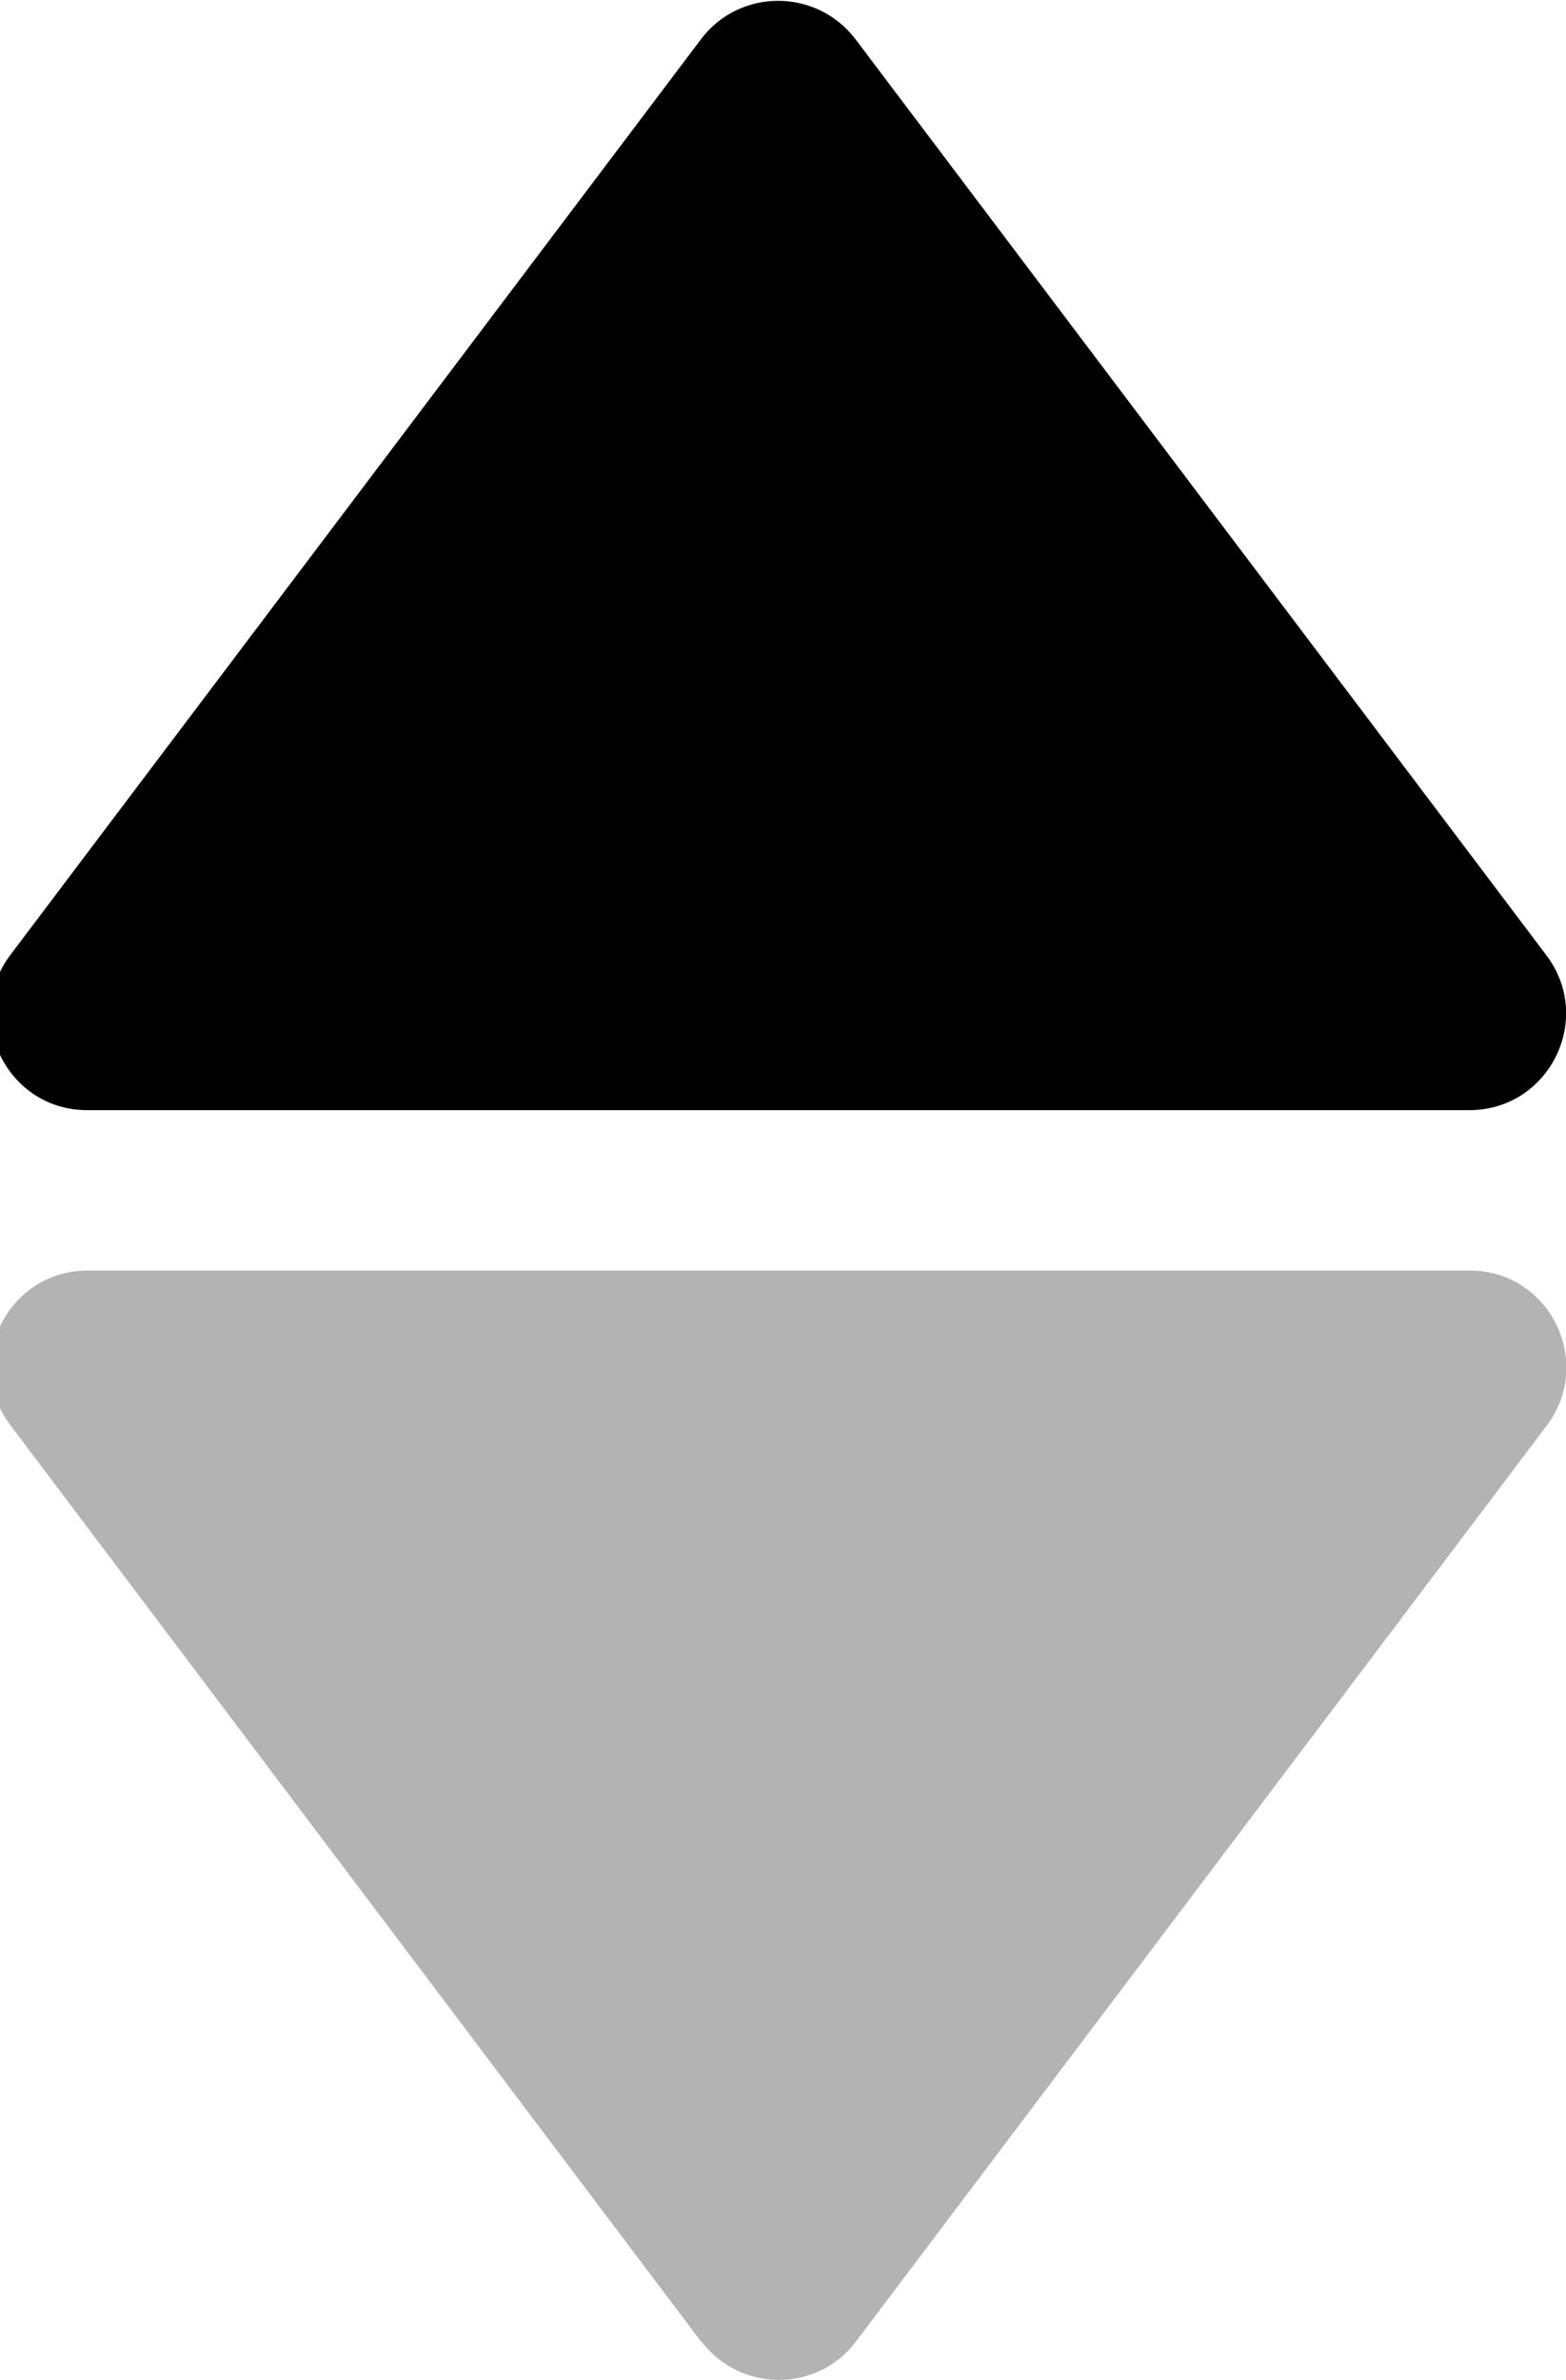 <?xml version="1.0" encoding="UTF-8"?><svg id="Layer_1" xmlns="http://www.w3.org/2000/svg" width="32.9" height="50" viewBox="0 0 32.9 50"><defs><style>.cls-1{fill:#000;}.cls-1,.cls-2{stroke-width:0px;}.cls-2{fill:rgba(0,0,0,.3);}</style></defs><path class="cls-1" d="M17.97.82l14.52,19.25c1.01,1.34.05,3.25-1.62,3.25H1.83c-1.67,0-2.62-1.91-1.62-3.25L14.73.82c.81-1.07,2.42-1.07,3.24,0Z"/><path class="cls-2" d="M14.73,49.19L.22,29.94c-1.01-1.34-.05-3.25,1.62-3.25h29.04c1.67,0,2.62,1.91,1.62,3.25l-14.52,19.25c-.81,1.07-2.42,1.07-3.24,0Z"/></svg>